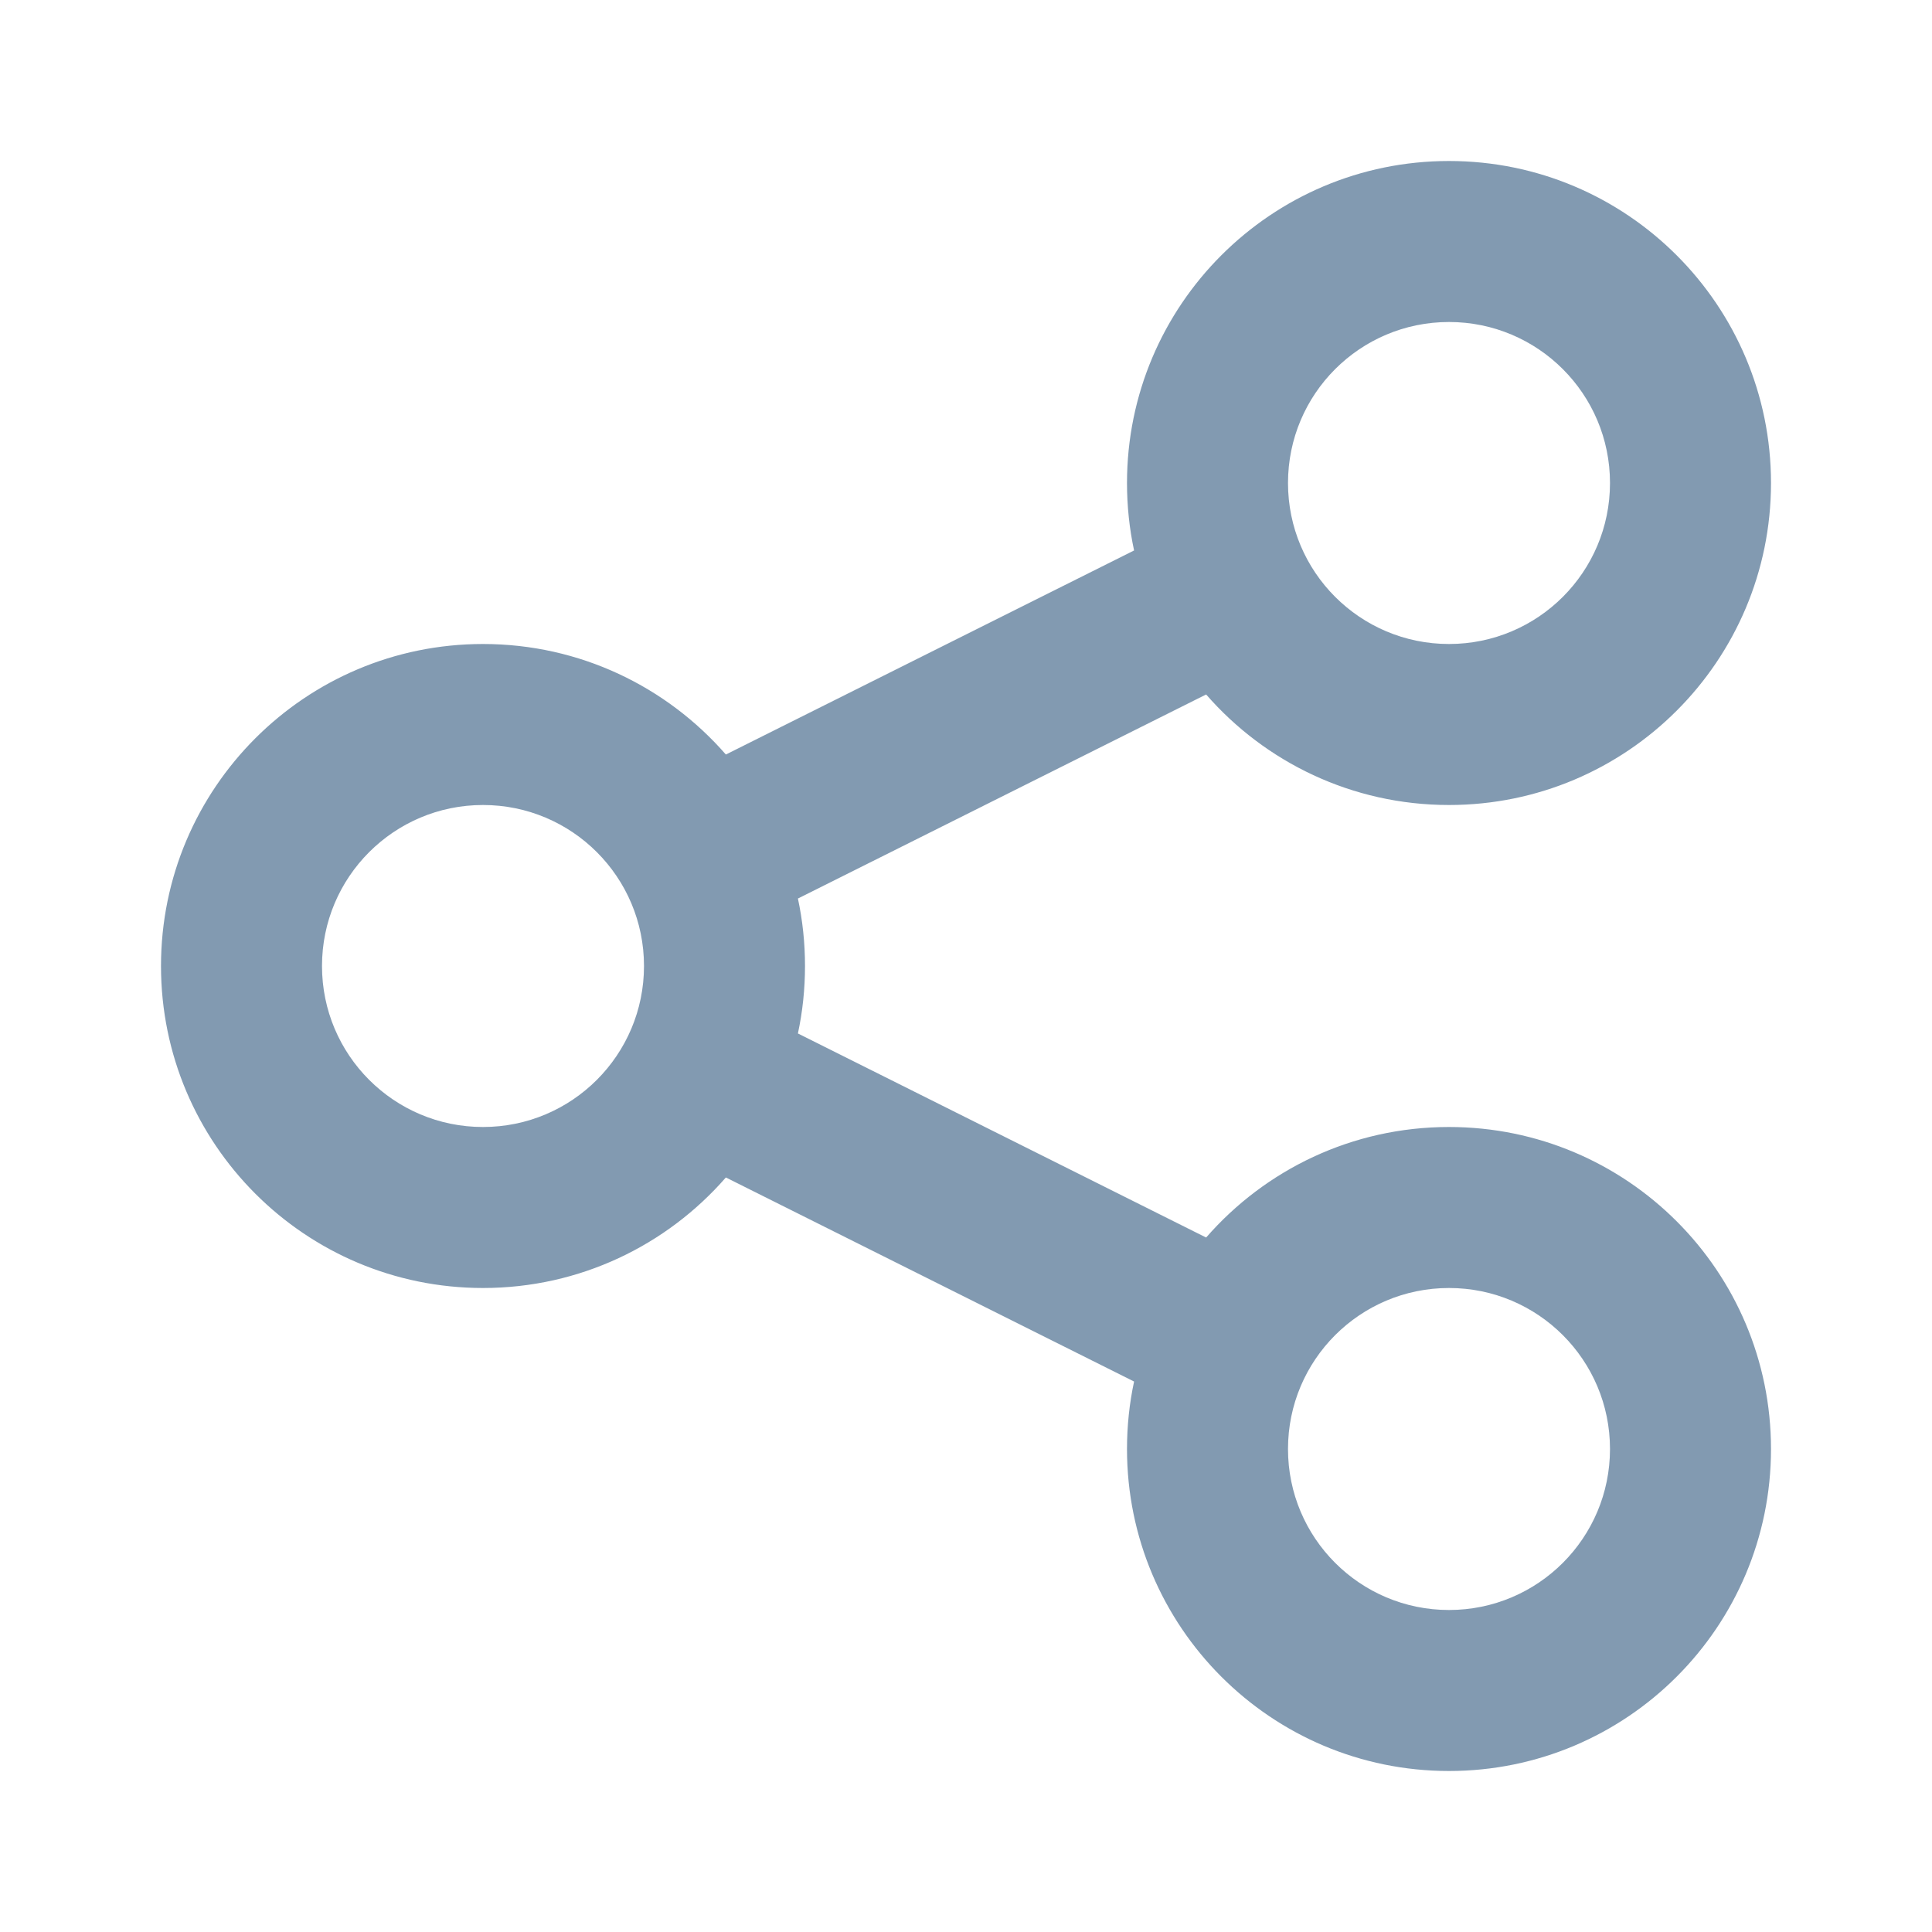 <svg width="24" height="24" viewBox="0 0 24 24" fill="none" xmlns="http://www.w3.org/2000/svg">
<path fill-rule="evenodd" clip-rule="evenodd" d="M14 6C14 6.287 14.03 6.568 14.088 6.838L9.017 9.373C8.284 8.532 7.204 8 6 8C3.791 8 2 9.791 2 12C2 14.209 3.791 16 6 16C7.204 16 8.284 15.468 9.017 14.627L14.088 17.162C14.03 17.432 14 17.713 14 18C14 20.209 15.791 22 18 22C20.209 22 22 20.209 22 18C22 15.791 20.209 14 18 14C16.796 14 15.716 14.532 14.983 15.373L9.912 12.838C9.97 12.568 10 12.287 10 12C10 11.713 9.97 11.432 9.912 11.162L14.983 8.627C15.716 9.468 16.796 10 18 10C20.209 10 22 8.209 22 6C22 3.791 20.209 2 18 2C15.791 2 14 3.791 14 6ZM8 12C8 13.105 7.105 14 6 14C4.895 14 4 13.105 4 12C4 10.895 4.895 10 6 10C7.105 10 8 10.895 8 12ZM18 8C19.105 8 20 7.105 20 6C20 4.895 19.105 4 18 4C16.895 4 16 4.895 16 6C16 7.105 16.895 8 18 8ZM20 18C20 19.105 19.105 20 18 20C16.895 20 16 19.105 16 18C16 16.895 16.895 16 18 16C19.105 16 20 16.895 20 18Z" fill="#829AB1"/>
</svg>
